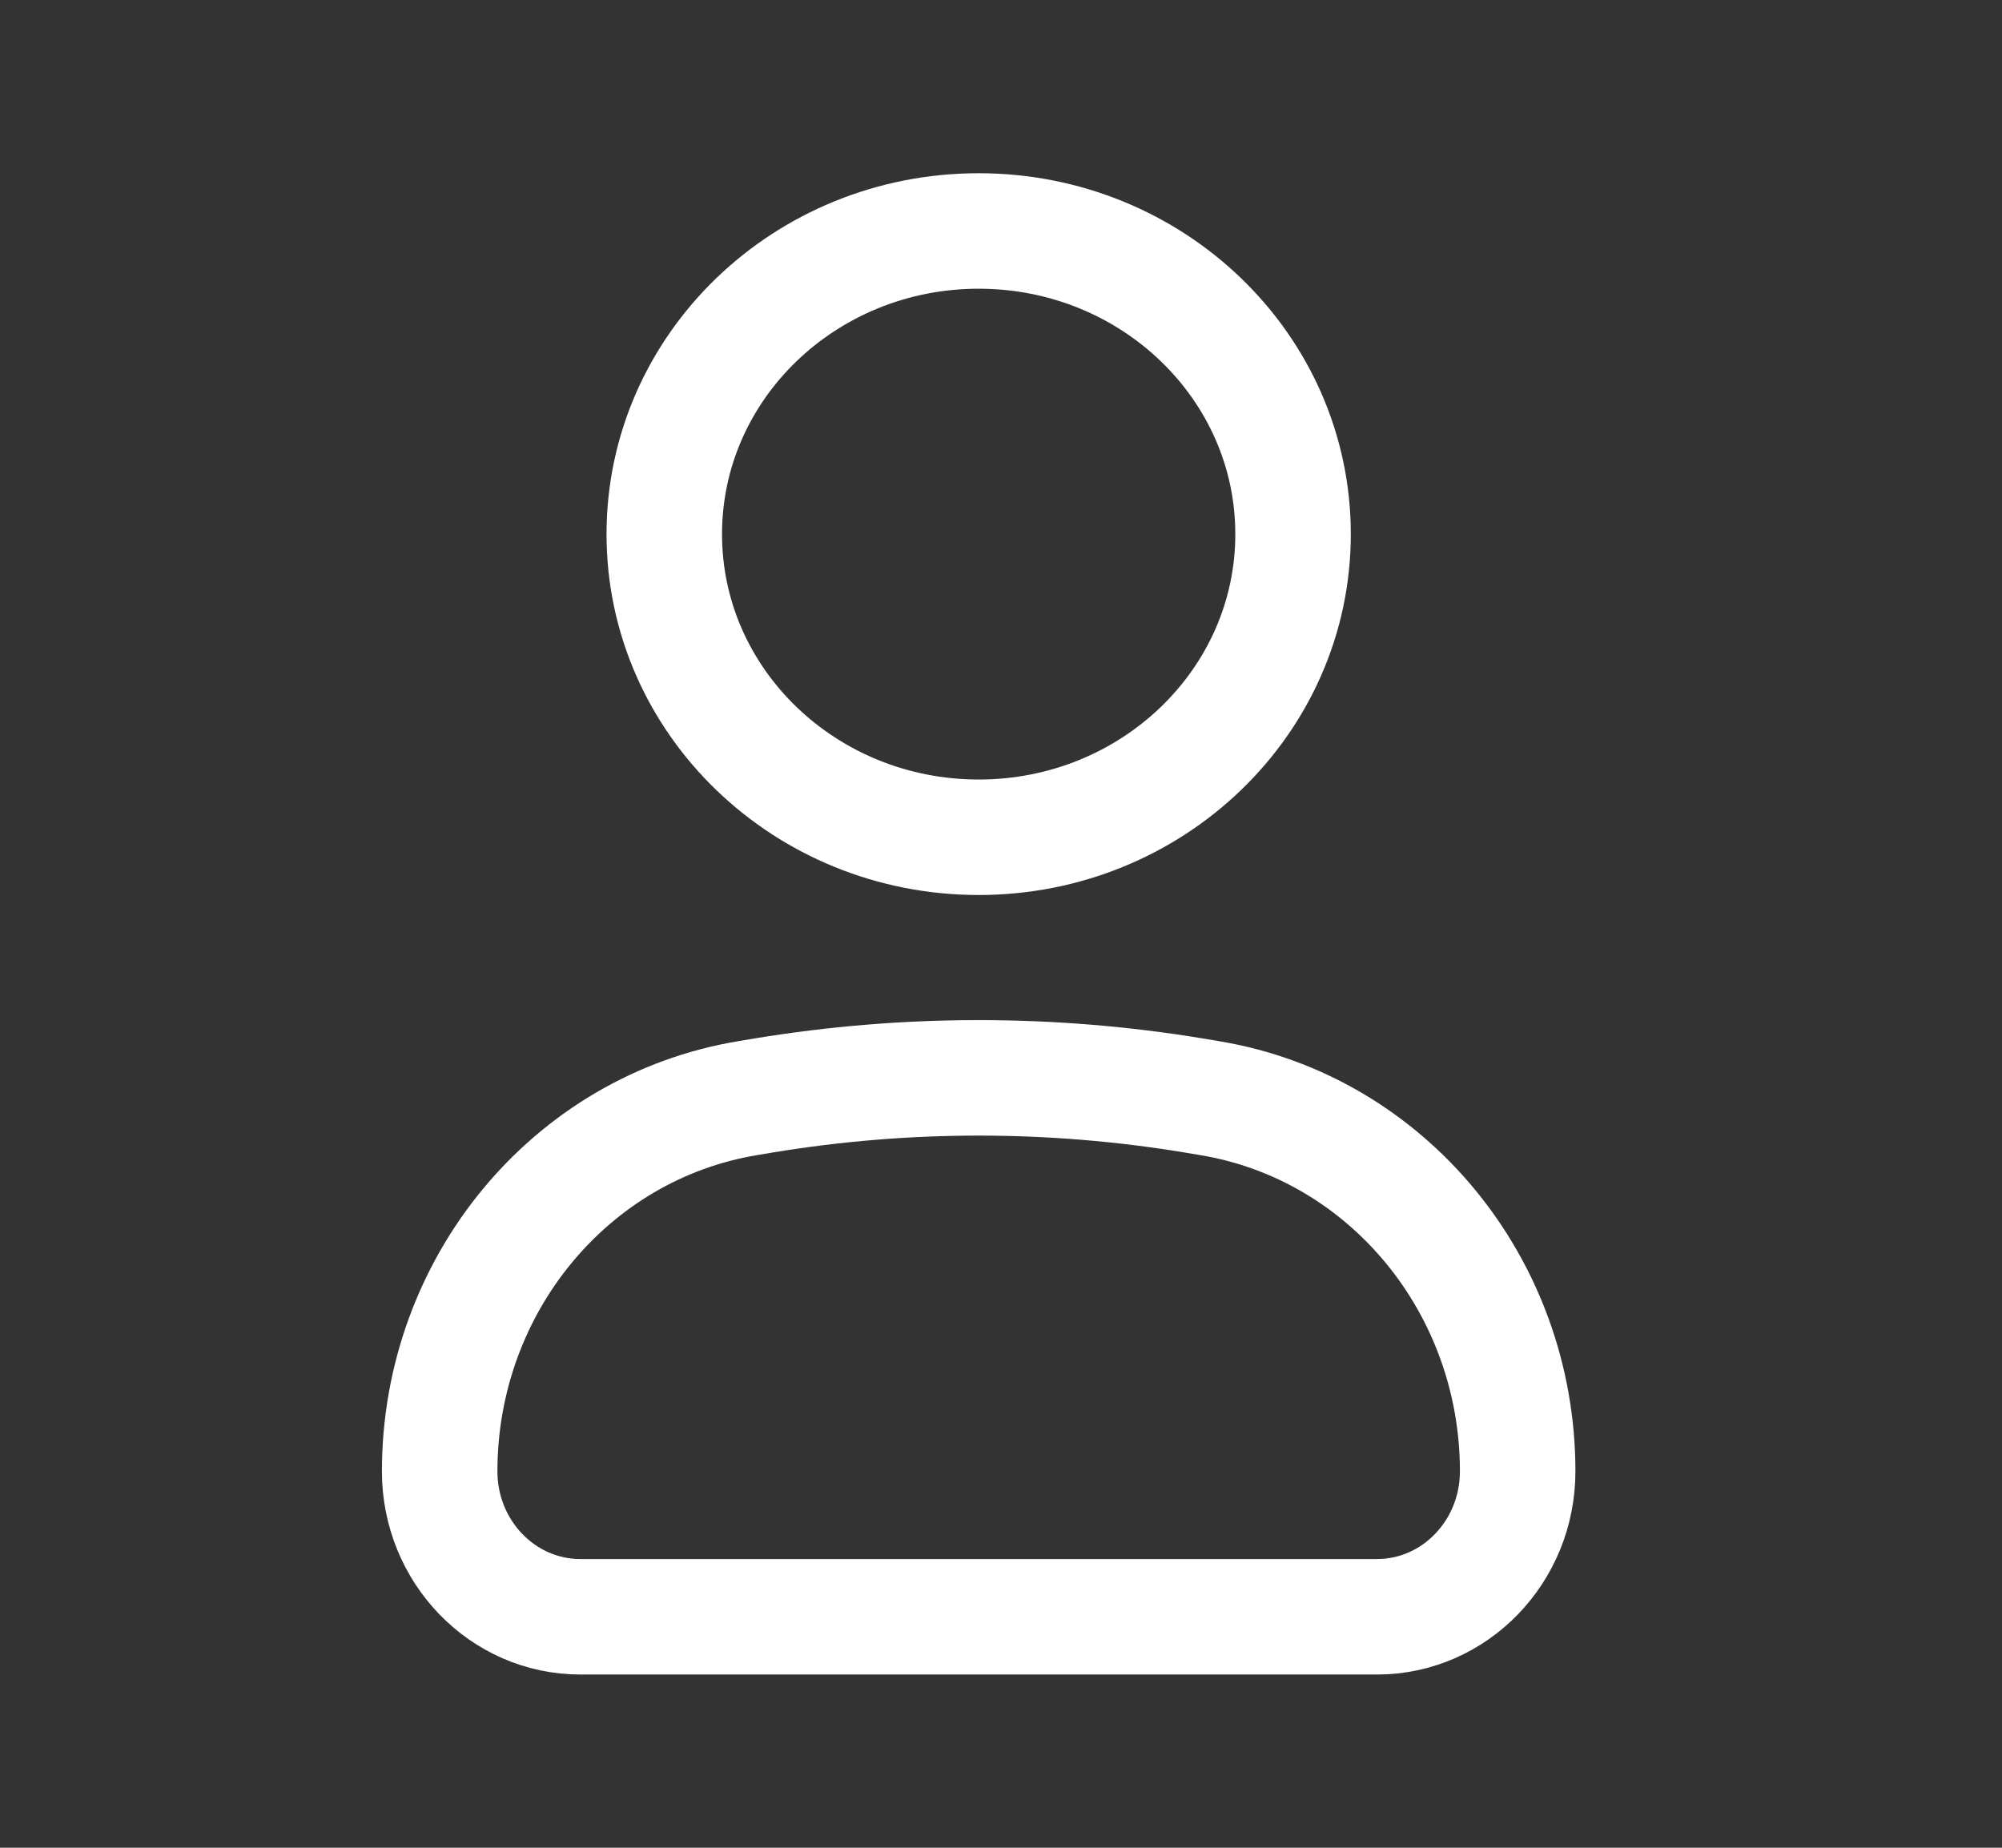<svg width="26" height="24" viewBox="0 0 26 24" fill="none" xmlns="http://www.w3.org/2000/svg">
<rect x="0" y="0" width="26" height="24" fill="#333333" stroke="none"/>
<path d="M5.71 19.111C5.71 16.698 7.407 14.643 9.714 14.263L9.922 14.228C11.769 13.924 13.651 13.924 15.498 14.228L15.706 14.263C18.013 14.643 19.71 16.698 19.71 19.111C19.71 20.154 18.892 21 17.882 21H7.538C6.528 21 5.71 20.154 5.71 19.111Z" stroke="white" stroke-width="1.5"/>
<path d="M16.793 6.938C16.793 9.112 14.965 10.875 12.71 10.875C10.455 10.875 8.627 9.112 8.627 6.938C8.627 4.763 10.455 3 12.71 3C14.965 3 16.793 4.763 16.793 6.938Z" stroke="white" stroke-width="1.5"/>
</svg>
